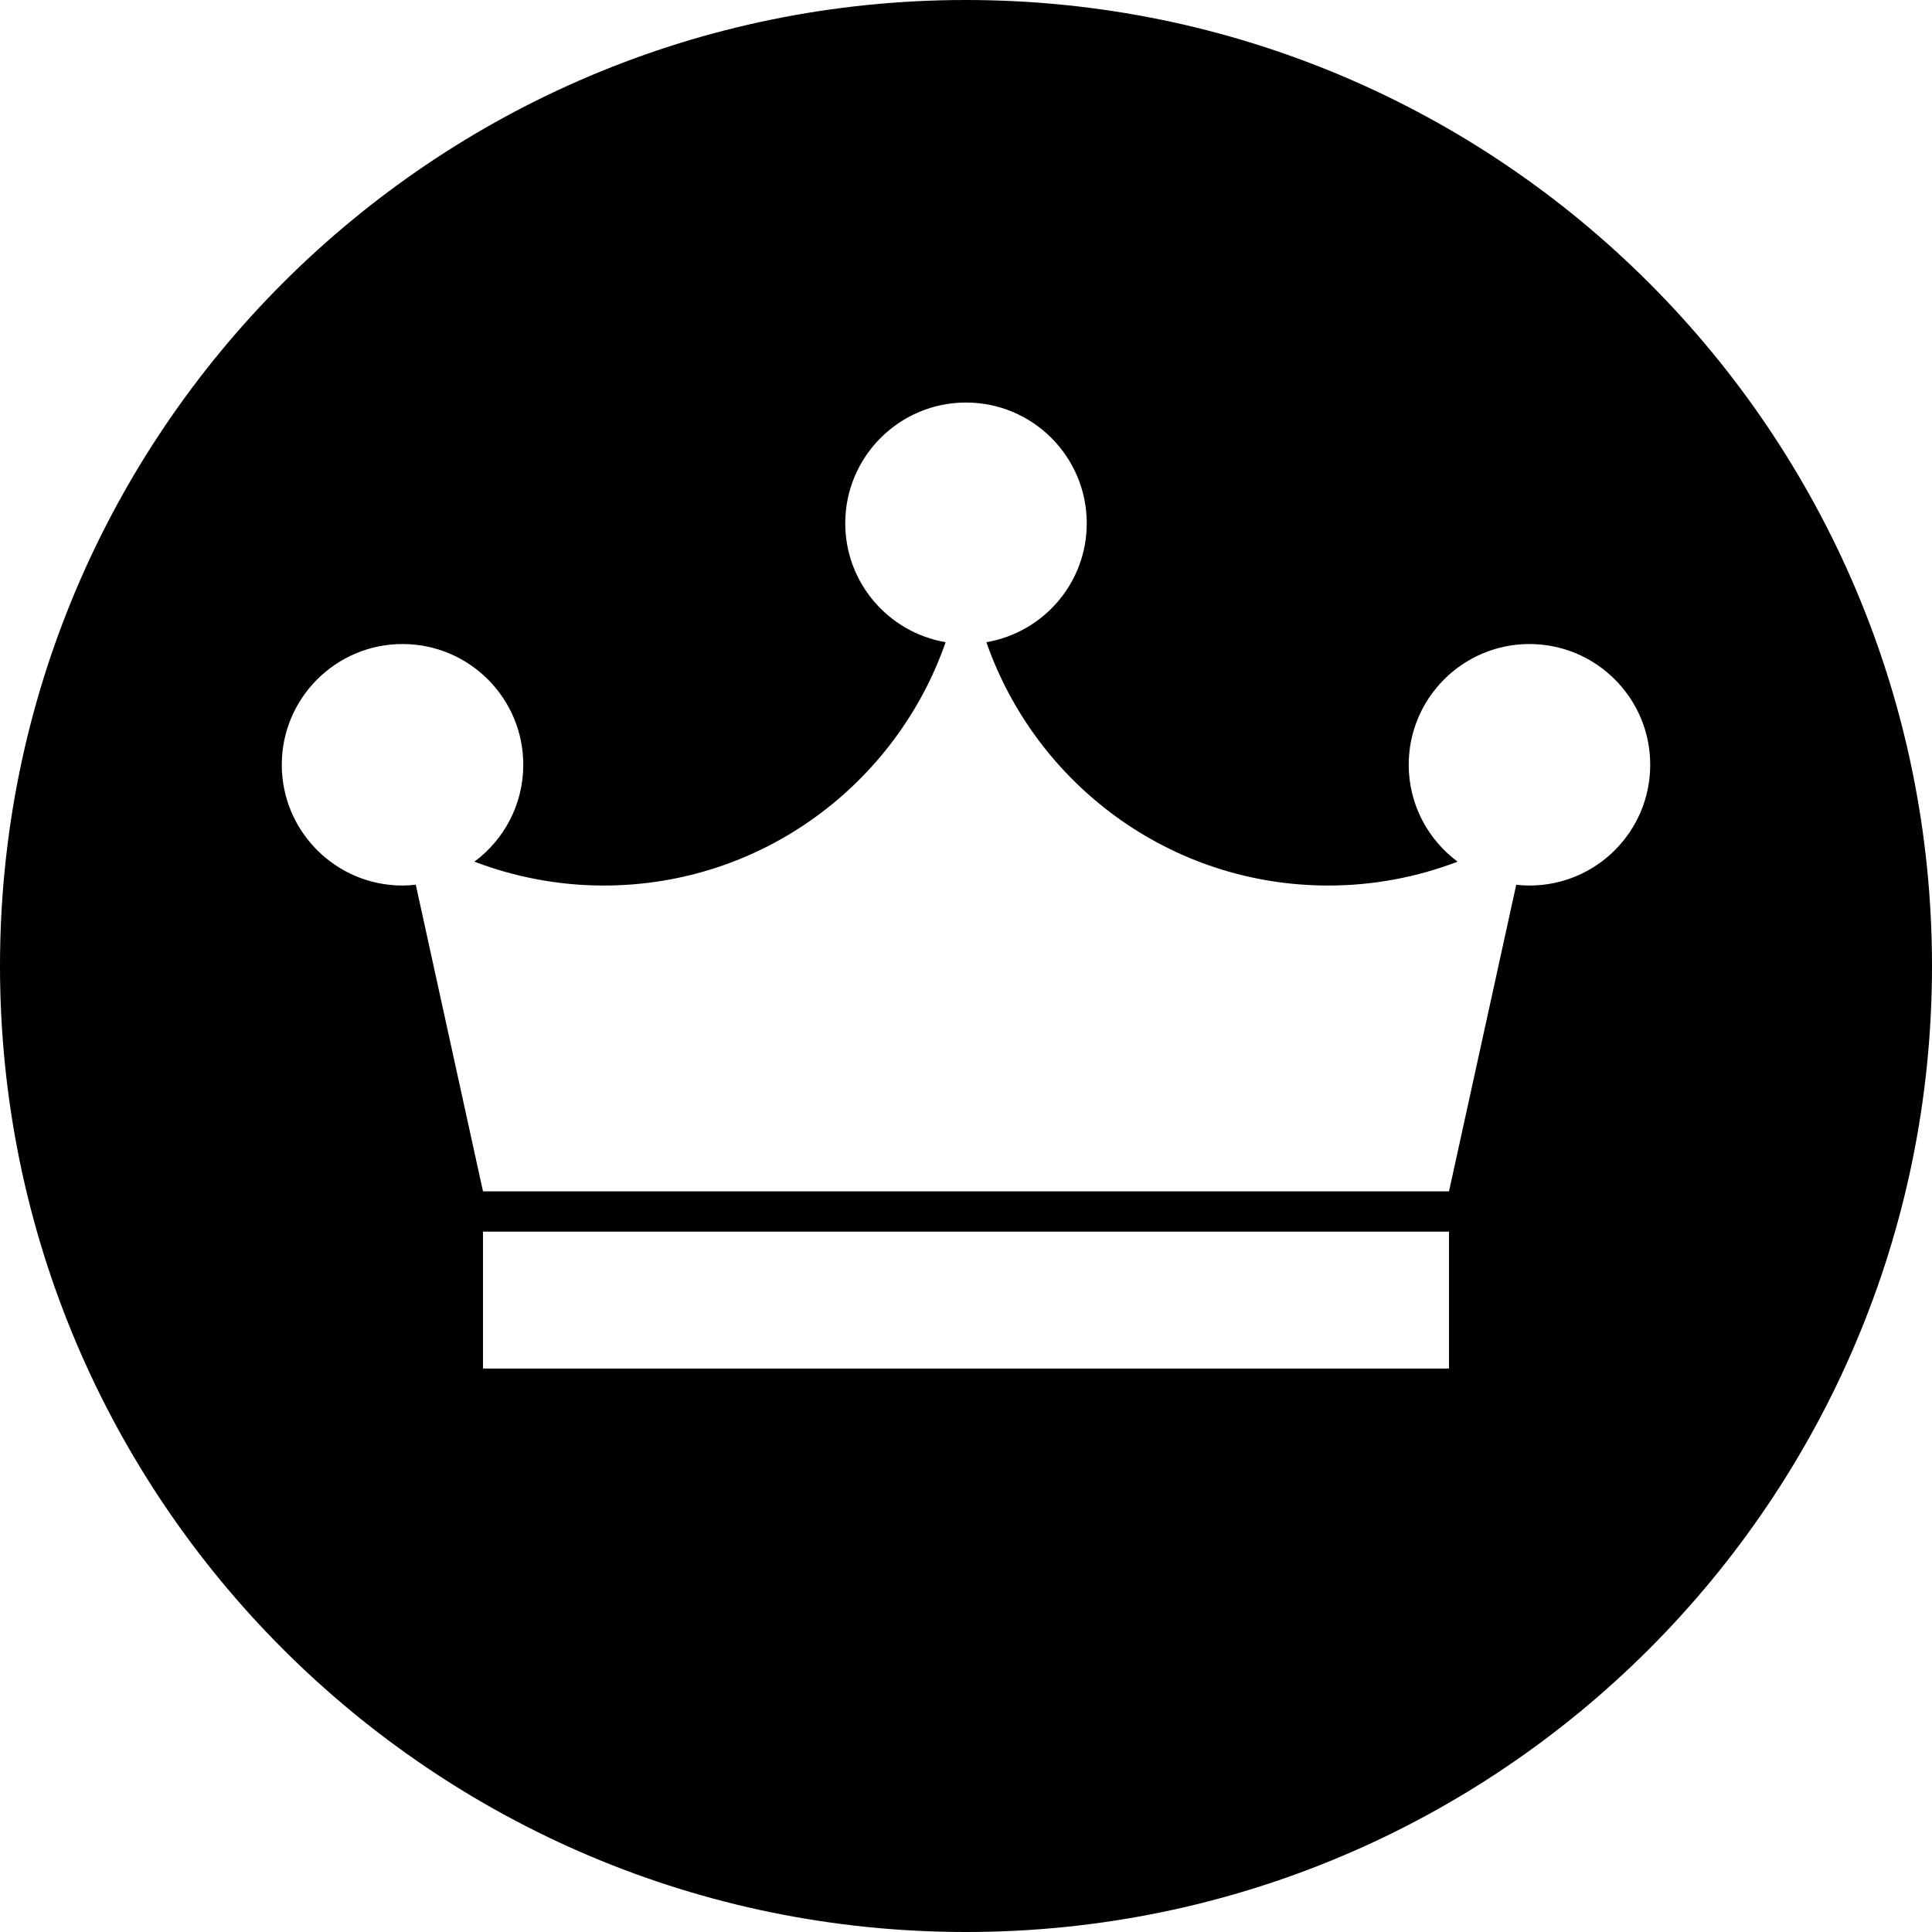 <?xml version="1.0" encoding="utf-8"?>
<!-- Generator: Adobe Illustrator 18.1.1, SVG Export Plug-In . SVG Version: 6.00 Build 0)  -->
<!DOCTYPE svg PUBLIC "-//W3C//DTD SVG 1.1//EN" "http://www.w3.org/Graphics/SVG/1.1/DTD/svg11.dtd">
<svg version="1.1" id="Layer_1" xmlns="http://www.w3.org/2000/svg" xmlns:xlink="http://www.w3.org/1999/xlink" x="0px" y="0px"
	 viewBox="0 0 20 20" style="enable-background:new 0 0 20 20;" xml:space="preserve">
<path d="M10,0C4.477,0,0,4.477,0,10c0,5.523,4.477,10,10,10s10-4.477,10-10C20,4.477,15.523,0,10,0z
	 M15,14.167H5V12.75h10V14.167z M15.833,9.167c-0.046,0-0.092-0.003-0.137-0.008L15,12.333H5
	l-0.696-3.175C4.259,9.164,4.213,9.167,4.167,9.167c-0.69,0-1.25-0.56-1.25-1.25
	c0-0.69,0.56-1.25,1.25-1.25c0.69,0,1.25,0.56,1.25,1.25c0,0.411-0.199,0.775-0.506,1.003
	C5.327,9.078,5.778,9.167,6.25,9.167c1.639,0,3.029-1.054,3.539-2.519
	C9.199,6.547,8.75,6.035,8.75,5.417c0-0.69,0.56-1.25,1.25-1.25s1.25,0.56,1.25,1.25
	c0,0.618-0.449,1.13-1.039,1.231C10.721,8.113,12.111,9.167,13.75,9.167
	c0.472,0,0.923-0.088,1.339-0.247c-0.306-0.228-0.506-0.591-0.506-1.003
	c0-0.69,0.56-1.25,1.25-1.25s1.25,0.56,1.25,1.25C17.083,8.607,16.524,9.167,15.833,9.167z"/>
</svg>

